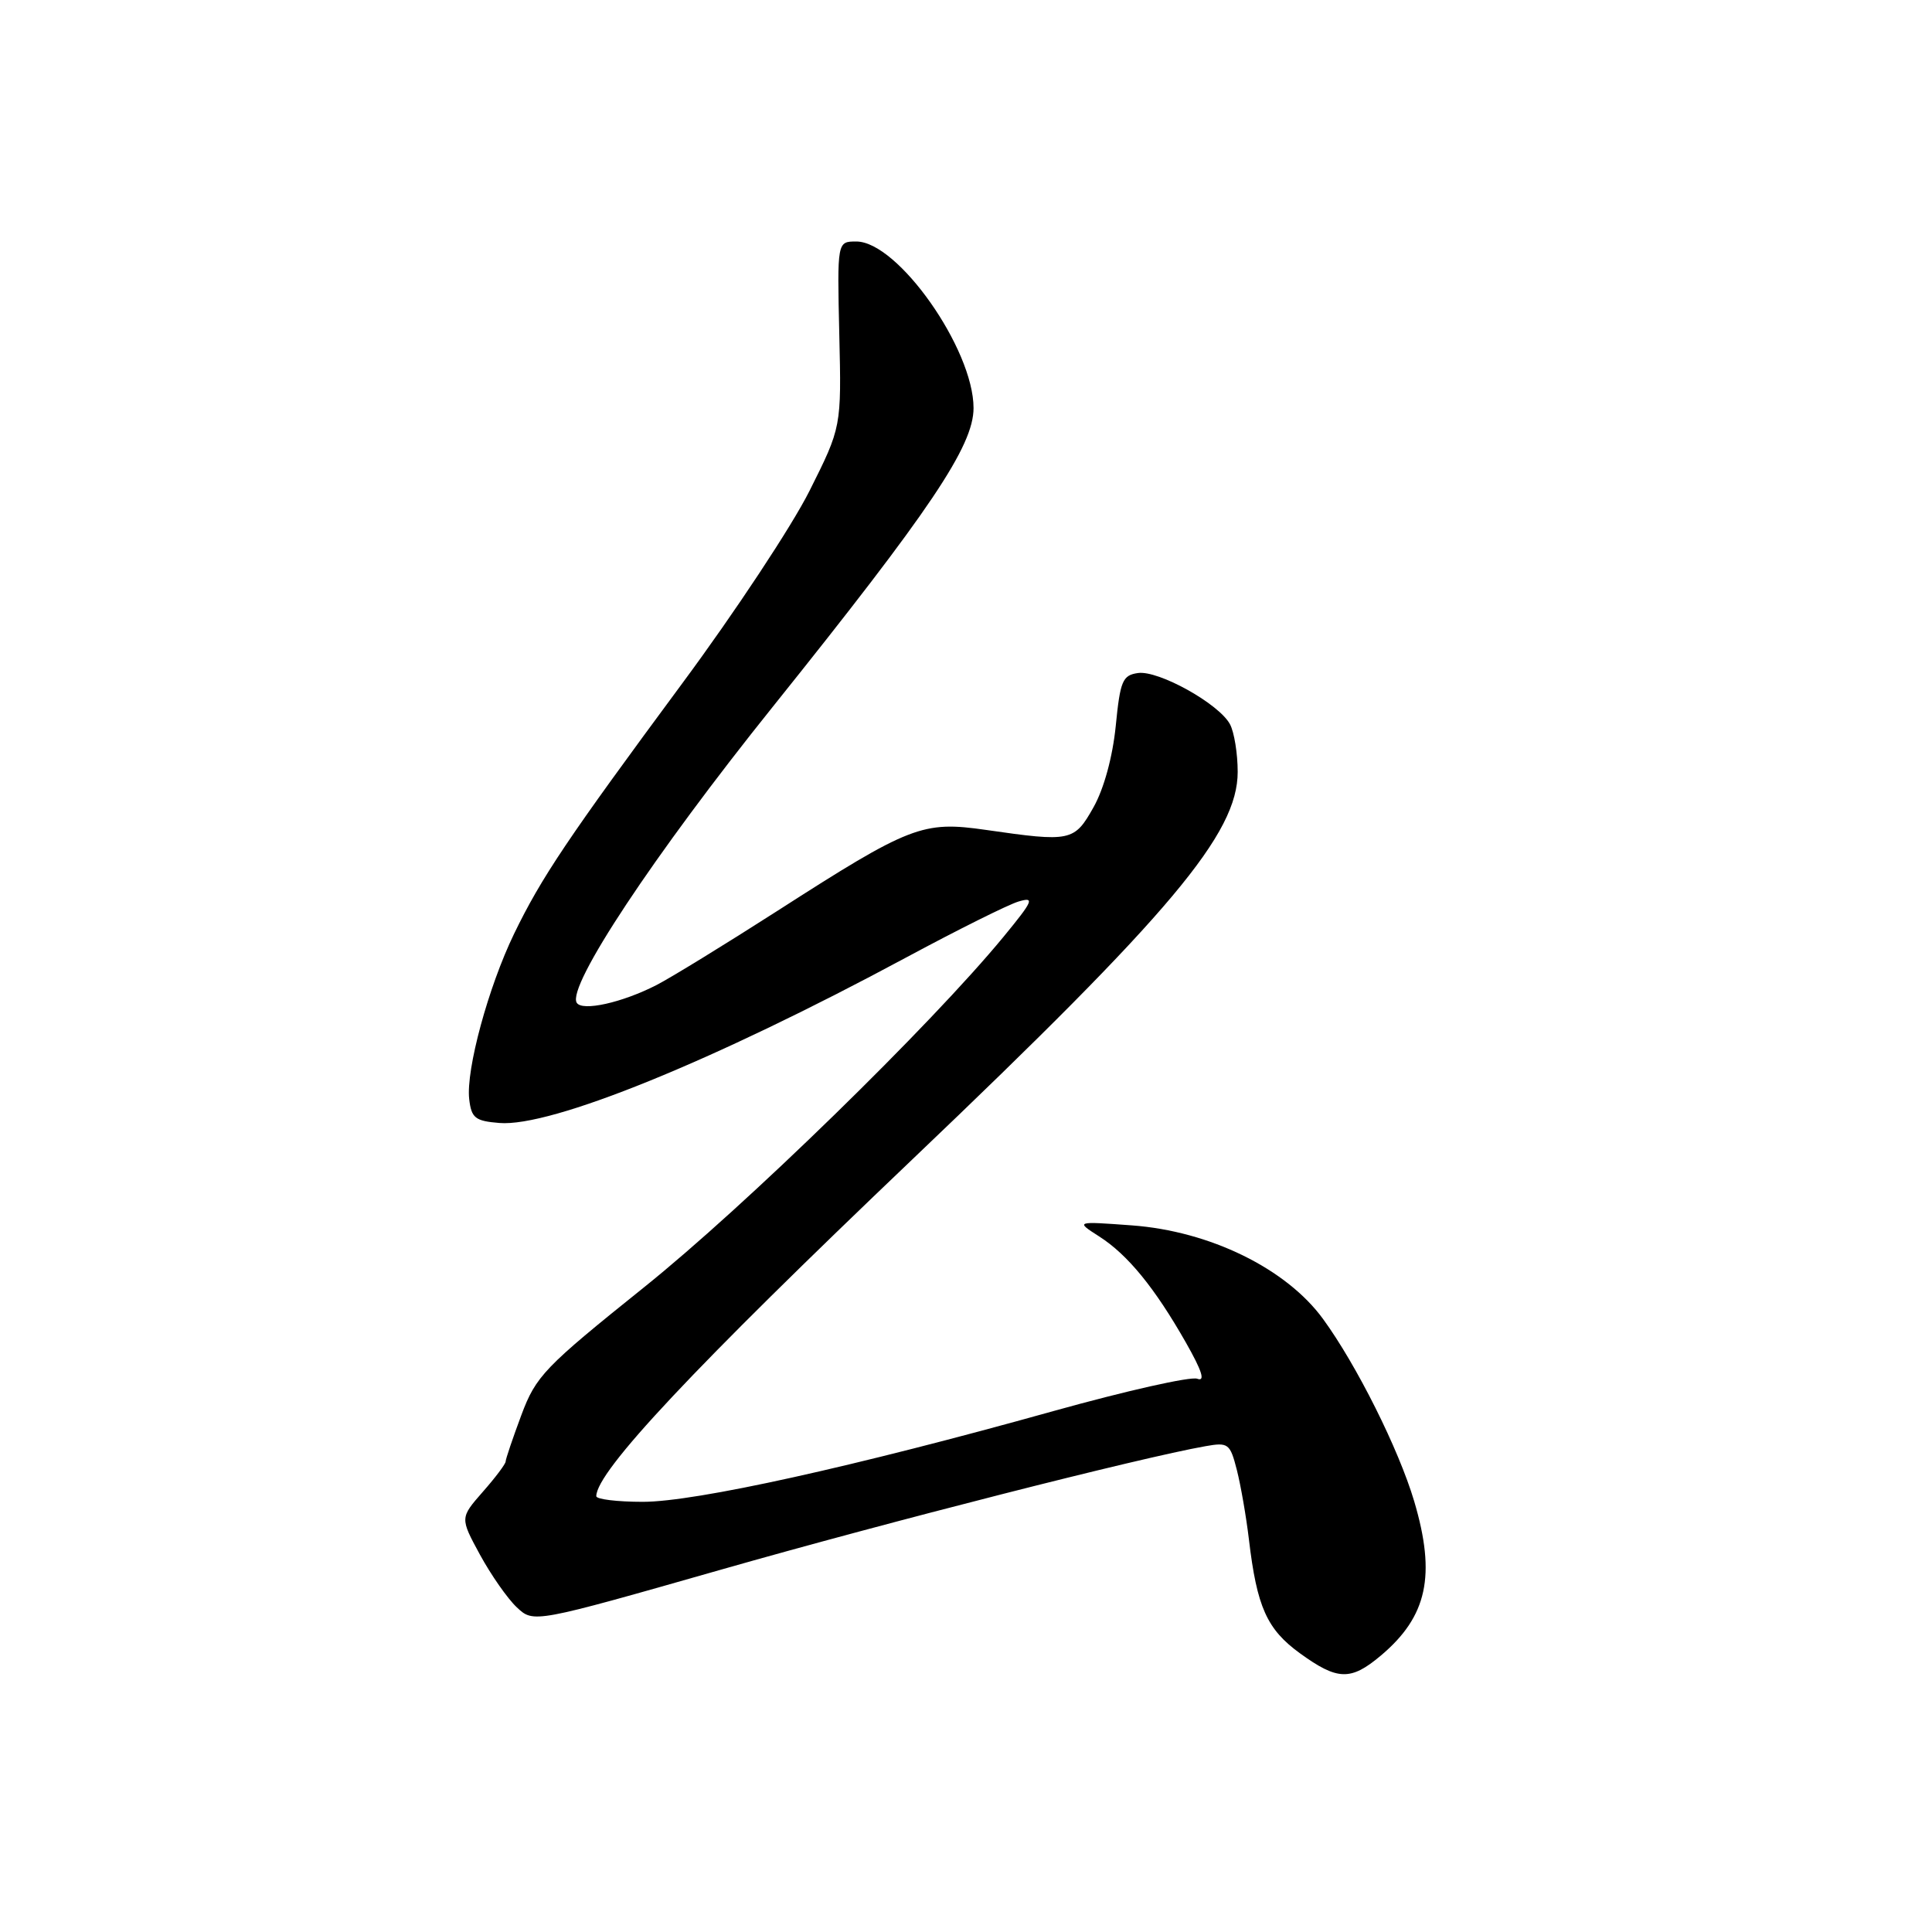 <?xml version="1.0" encoding="UTF-8" standalone="no"?>
<!DOCTYPE svg PUBLIC "-//W3C//DTD SVG 1.1//EN" "http://www.w3.org/Graphics/SVG/1.1/DTD/svg11.dtd" >
<svg xmlns="http://www.w3.org/2000/svg" xmlns:xlink="http://www.w3.org/1999/xlink" version="1.1" viewBox="0 0 256 256">
 <g >
 <path fill="currentColor"
d=" M 182.96 219.38 C 189.13 214.19 190.30 208.76 187.39 198.93 C 185.34 192.03 179.76 180.87 175.31 174.77 C 170.44 168.09 160.31 163.13 149.98 162.37 C 142.50 161.82 142.50 161.82 145.64 163.83 C 149.43 166.25 153.01 170.64 157.14 177.90 C 159.28 181.67 159.74 183.11 158.64 182.69 C 157.78 182.36 149.21 184.29 139.60 186.97 C 113.22 194.34 92.15 199.00 85.18 199.00 C 81.78 199.00 79.00 198.66 79.01 198.25 C 79.04 194.96 91.92 181.24 120.98 153.54 C 155.24 120.89 164.00 110.45 164.00 102.28 C 164.00 99.86 163.54 97.01 162.98 95.97 C 161.54 93.26 153.50 88.79 150.79 89.18 C 148.74 89.47 148.43 90.22 147.84 96.21 C 147.43 100.28 146.28 104.51 144.90 106.96 C 142.35 111.50 141.89 111.59 130.66 109.97 C 122.25 108.76 120.63 109.38 103.00 120.70 C 96.12 125.11 88.92 129.53 87.00 130.52 C 82.44 132.86 77.14 134.04 76.42 132.87 C 75.09 130.72 86.62 113.31 102.43 93.61 C 123.31 67.56 129.00 59.10 129.00 54.07 C 129.00 46.25 118.97 32.00 113.46 32.00 C 110.93 32.00 110.93 32.00 111.21 44.30 C 111.50 56.59 111.50 56.59 107.26 65.05 C 104.93 69.70 97.36 81.15 90.44 90.50 C 75.21 111.10 71.74 116.26 68.12 123.73 C 64.71 130.77 61.73 141.74 62.17 145.63 C 62.46 148.14 62.96 148.54 66.16 148.80 C 73.00 149.37 94.48 140.64 120.00 126.91 C 126.88 123.21 133.60 119.86 134.95 119.46 C 137.14 118.81 136.92 119.32 132.98 124.12 C 123.30 135.88 98.74 159.83 85.33 170.58 C 72.12 181.18 71.02 182.32 69.08 187.51 C 67.94 190.57 67.00 193.34 67.00 193.66 C 67.00 193.97 65.64 195.79 63.97 197.68 C 60.95 201.13 60.95 201.13 63.60 206.01 C 65.07 208.70 67.26 211.84 68.49 212.99 C 70.71 215.07 70.71 215.07 95.60 207.97 C 117.85 201.62 151.05 193.16 159.72 191.63 C 162.76 191.09 162.99 191.27 163.89 194.78 C 164.41 196.83 165.13 200.97 165.49 204.00 C 166.55 212.95 167.87 215.89 172.25 219.07 C 177.23 222.68 178.98 222.73 182.96 219.38 Z "/>
</g>
</svg>